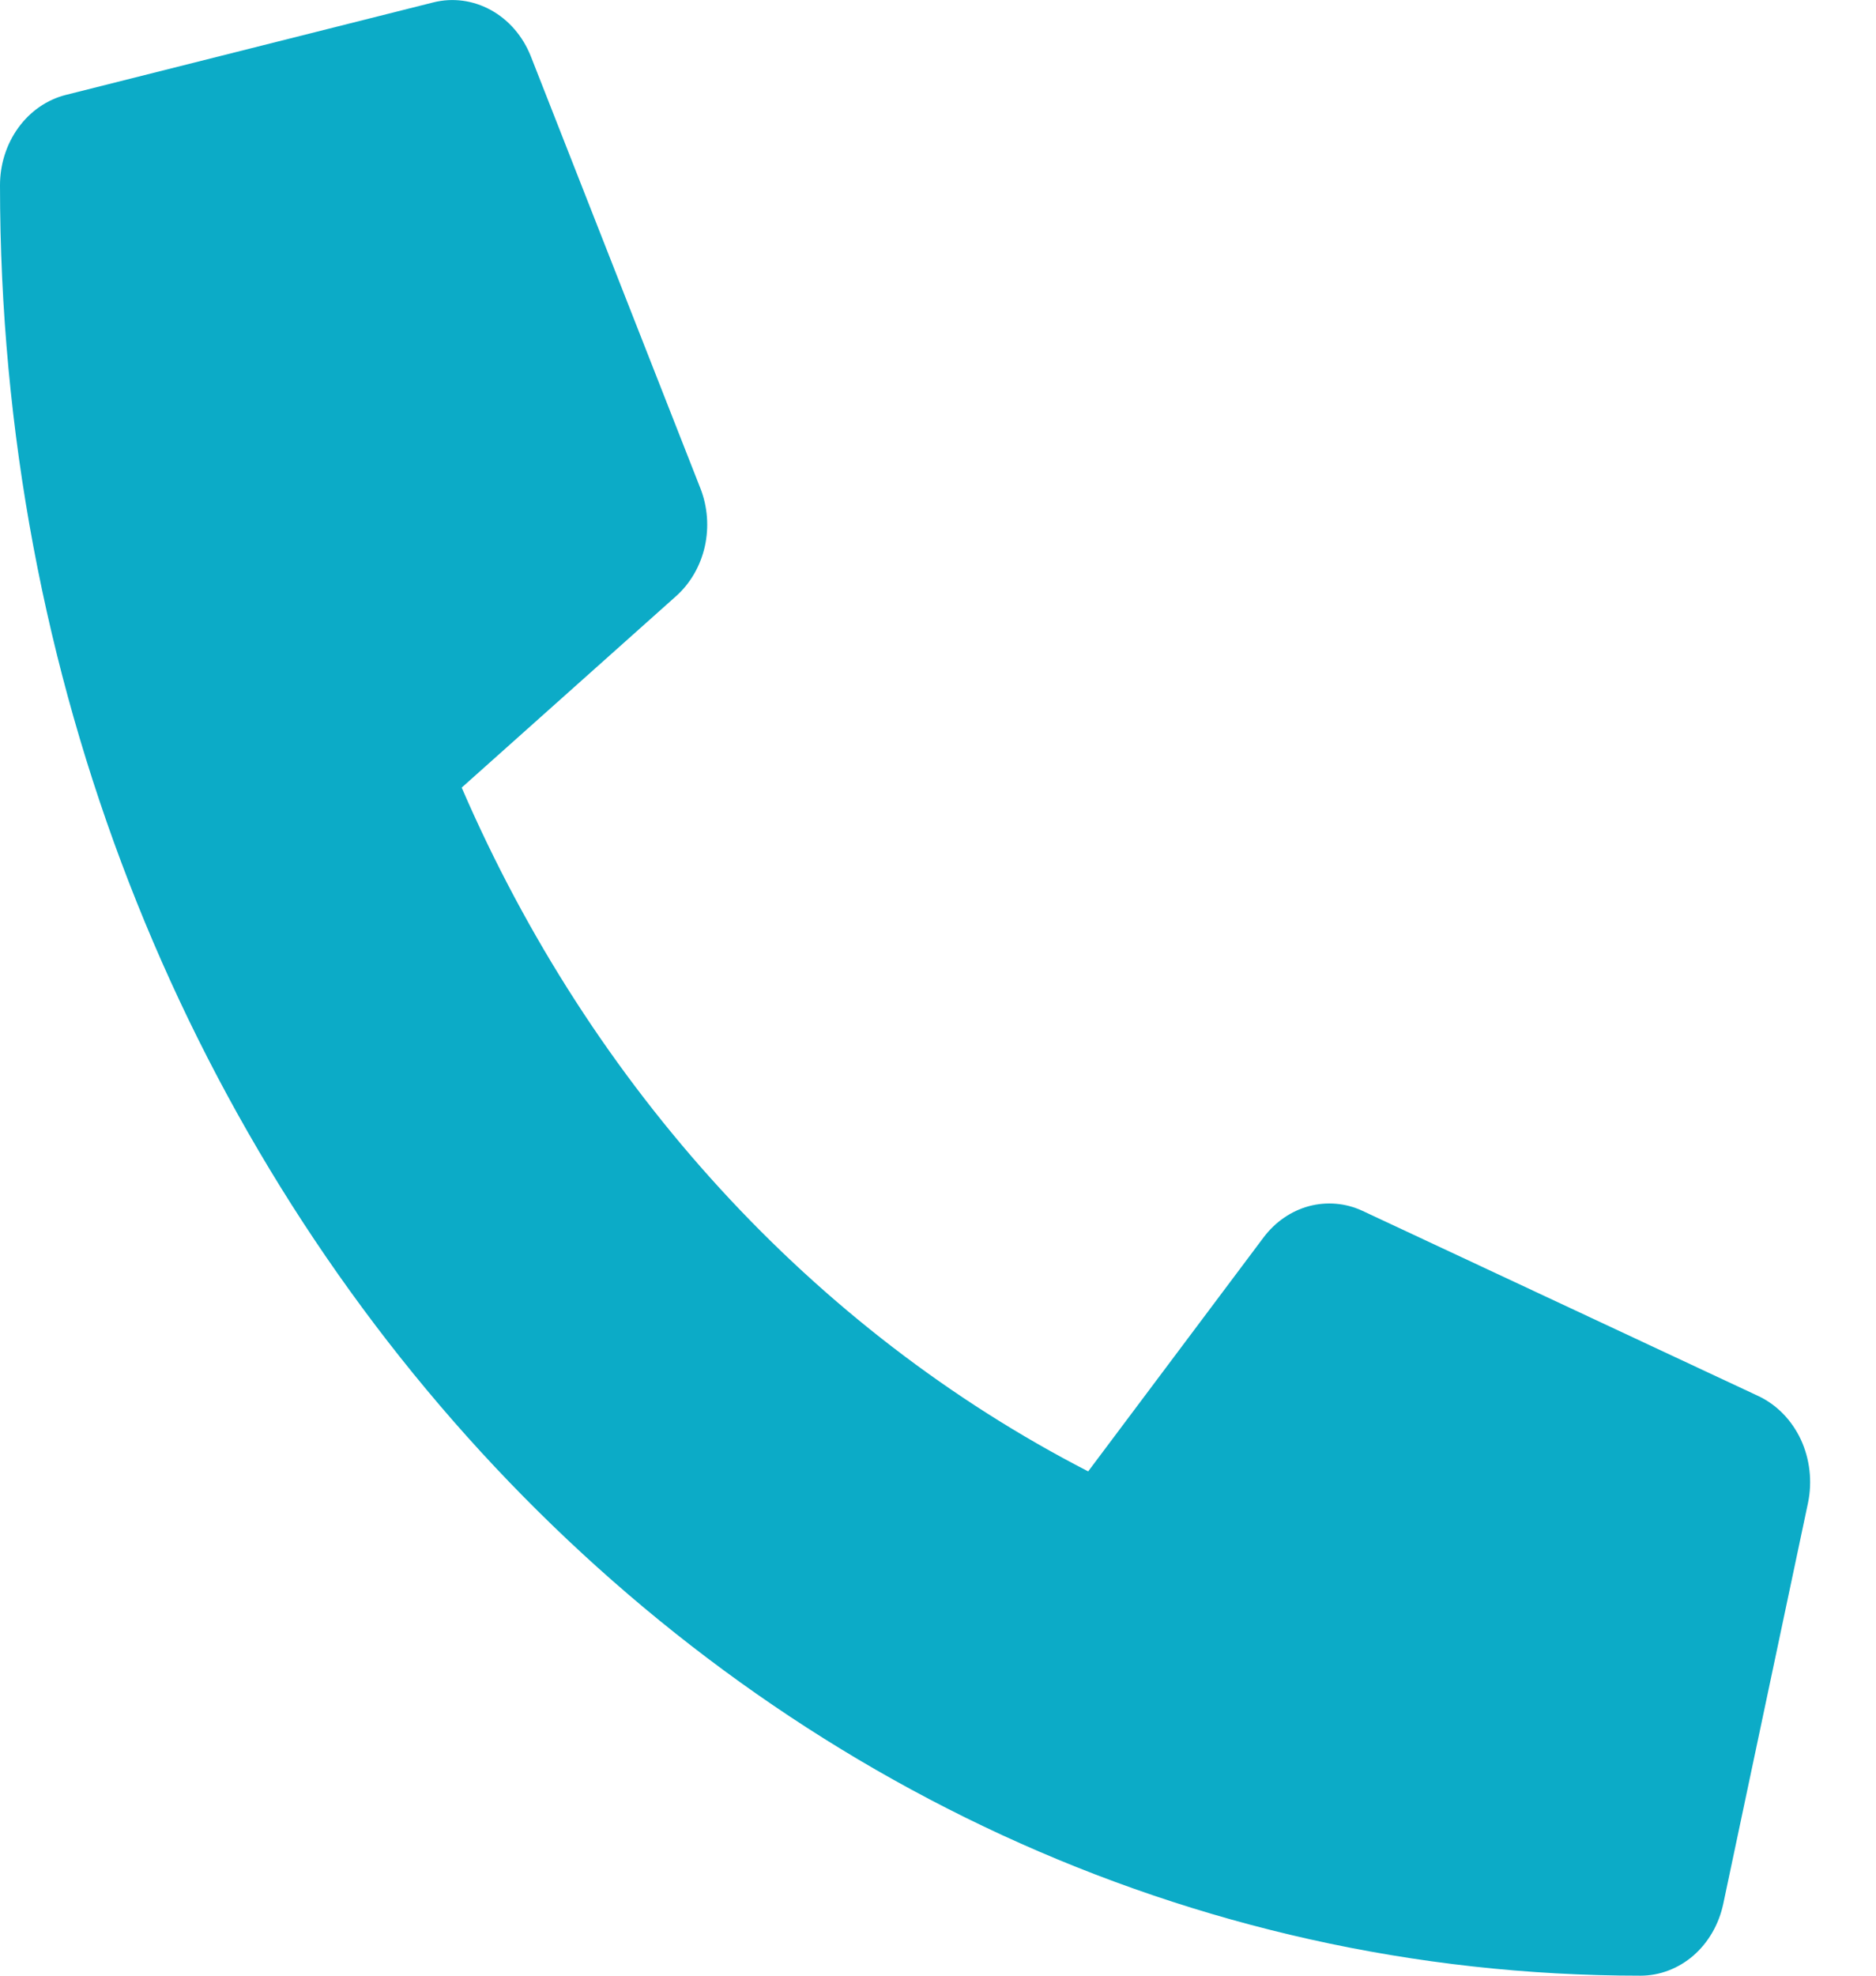 <svg width="19" height="20" viewBox="0 0 19 20" fill="none" xmlns="http://www.w3.org/2000/svg">
<path d="M17.81 14.133L13.8 12.258C13.629 12.178 13.438 12.162 13.257 12.21C13.076 12.259 12.915 12.37 12.797 12.527L11.021 14.895C8.234 13.461 5.991 11.014 4.676 7.973L6.846 6.036C6.991 5.907 7.093 5.731 7.138 5.534C7.182 5.337 7.167 5.129 7.093 4.942L5.375 0.567C5.294 0.365 5.152 0.201 4.972 0.102C4.792 0.003 4.586 -0.025 4.39 0.024L0.666 0.961C0.477 1.009 0.308 1.125 0.187 1.291C0.066 1.457 -4.36208e-05 1.663 2.16856e-08 1.875C2.16856e-08 11.895 7.444 20 16.615 20C16.809 20 16.998 19.928 17.15 19.797C17.302 19.665 17.409 19.48 17.453 19.273L18.312 15.211C18.356 14.996 18.33 14.77 18.239 14.573C18.147 14.377 17.996 14.221 17.81 14.133Z" fill="#0CABC7"/>
</svg>
